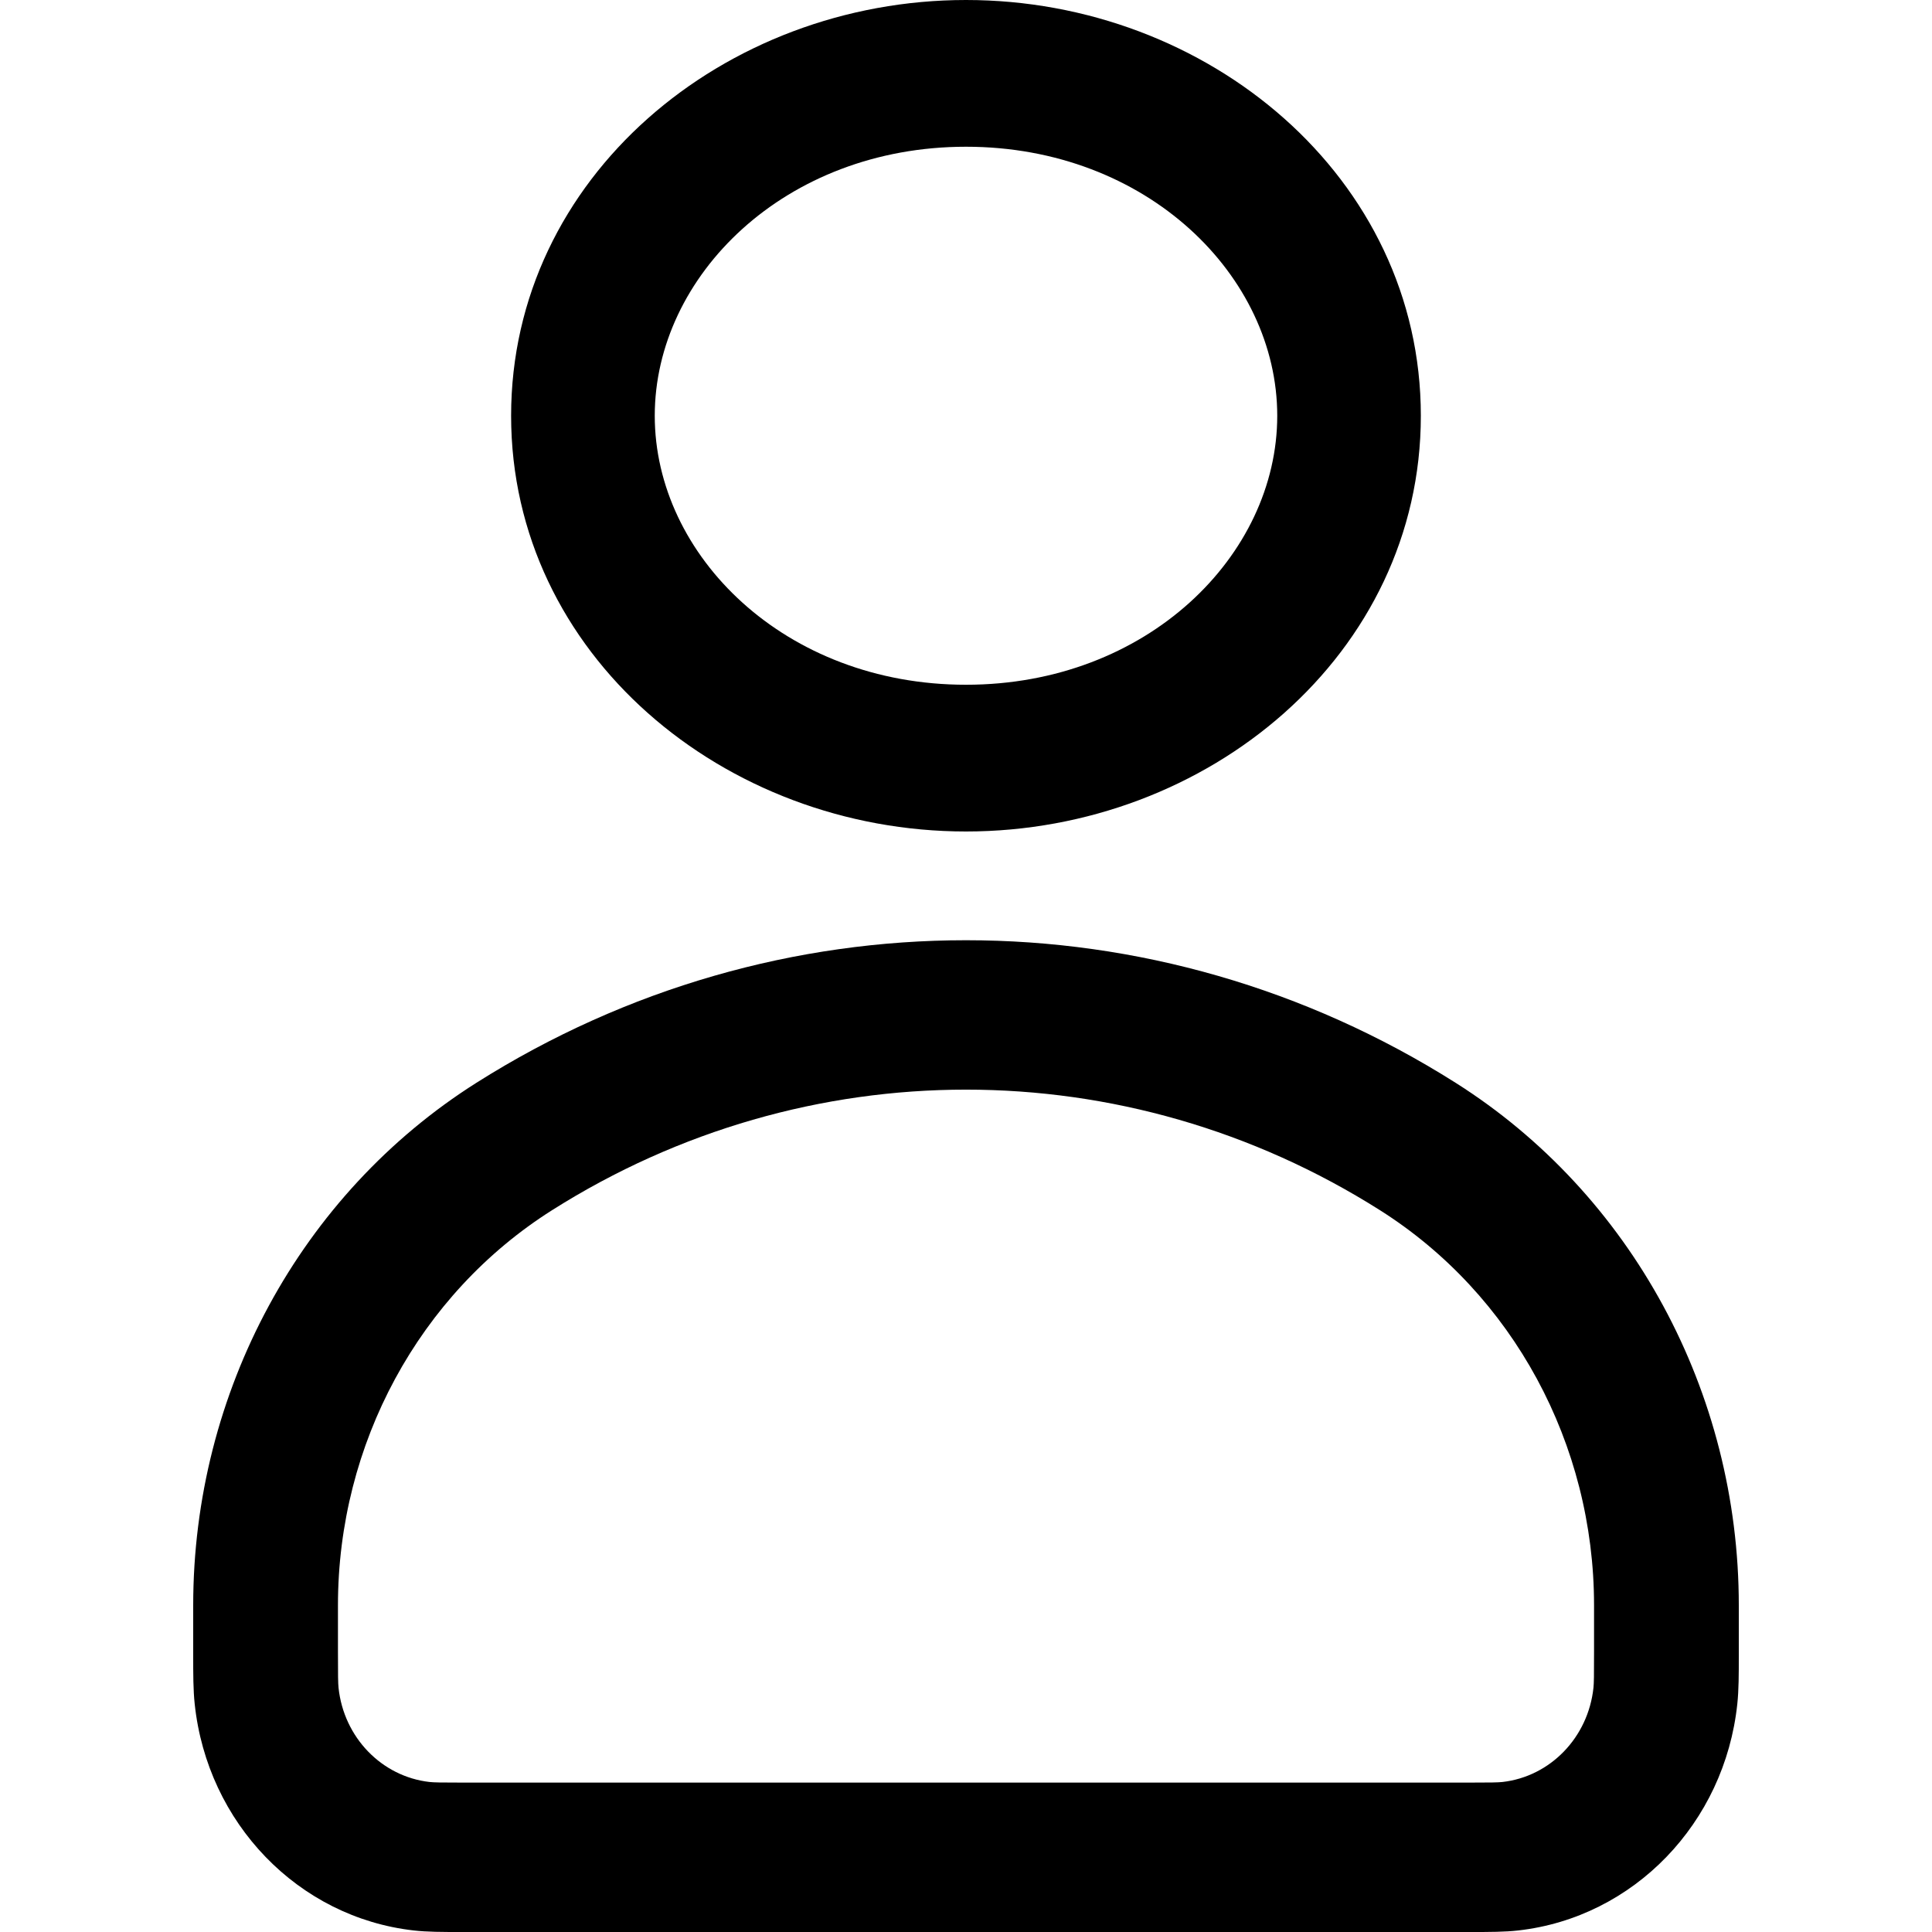 <svg width="40" height="40" viewBox="0 0 40 40" fill="none" xmlns="http://www.w3.org/2000/svg">
<path fill-rule="evenodd" clip-rule="evenodd" d="M10.582 8.608C10.582 3.67 14.991 0 20 0C25.008 0 29.417 3.67 29.417 8.608C29.417 13.546 25.008 17.215 20 17.215C14.991 17.215 10.582 13.546 10.582 8.608ZM20 3.038C16.248 3.038 13.556 5.716 13.556 8.608C13.556 11.499 16.248 14.177 20 14.177C23.751 14.177 26.444 11.499 26.444 8.608C26.444 5.716 23.751 3.038 20 3.038Z" fill="black"/>
<path fill-rule="evenodd" clip-rule="evenodd" d="M9.865 22.417C16.087 18.483 23.913 18.483 30.135 22.417C33.779 24.721 36 28.82 36 33.236V34.264C36 34.668 36 34.99 35.969 35.279C35.708 37.746 33.825 39.697 31.435 39.968C31.155 40 30.843 40 30.453 40H9.547C9.157 40 8.845 40 8.565 39.968C6.175 39.697 4.292 37.746 4.031 35.279C4 34.99 4 34.668 4 34.264V33.236C4 28.82 6.221 24.721 9.865 22.417ZM28.569 25.055C23.309 21.728 16.691 21.728 11.431 25.055C8.677 26.796 6.997 29.895 6.997 33.236V34.181C6.997 34.707 6.999 34.844 7.009 34.943C7.118 35.973 7.903 36.781 8.892 36.894C8.987 36.904 9.119 36.907 9.628 36.907H30.372C30.881 36.907 31.013 36.904 31.108 36.894C32.097 36.781 32.881 35.973 32.991 34.943C33.001 34.844 33.003 34.707 33.003 34.181V33.236C33.003 29.895 31.323 26.796 28.569 25.055Z" fill="black"/>
</svg>
